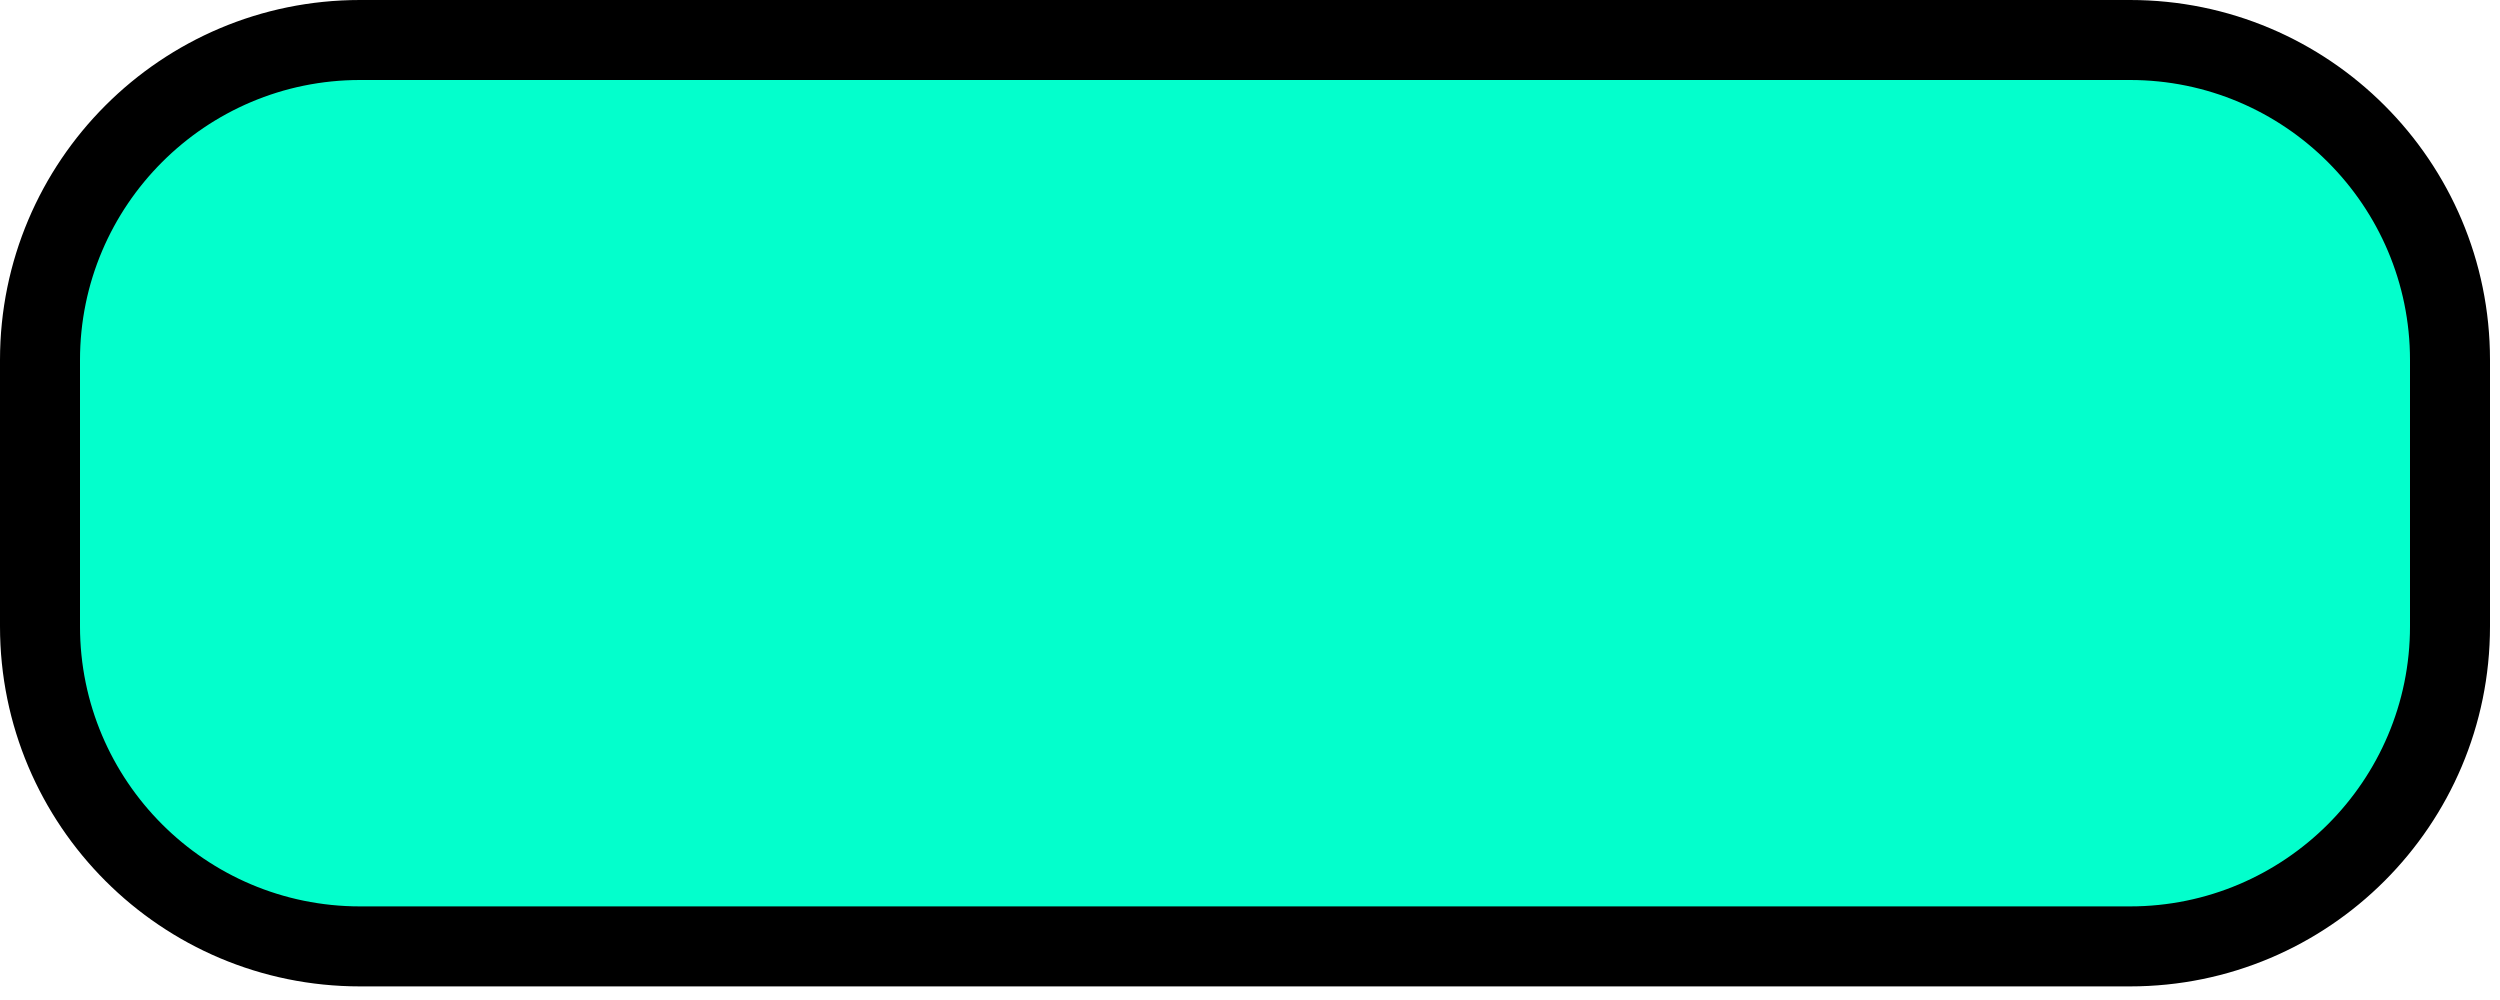 <svg width="125" height="50" viewBox="0 0 125 50" fill="none" xmlns="http://www.w3.org/2000/svg">
<g clip-path="url(#clip0_5_885)">
<path d="M106.5 2H18C9.163 2 2 9.163 2 18V31.32C2 40.157 9.163 47.32 18 47.32H106.5C115.337 47.32 122.5 40.157 122.5 31.32V18C122.5 9.163 115.337 2 106.5 2Z" fill="#03FFCC"/>
<path d="M106.5 4C114.22 4 120.5 10.28 120.5 18V31.32C120.5 39.04 114.22 45.32 106.5 45.32H18C10.28 45.32 4 39.04 4 31.32V18C4 10.28 10.28 4 18 4H106.5ZM106.5 0H18C8.06 0 0 8.06 0 18V31.32C0 41.26 8.06 49.32 18 49.32H106.5C116.44 49.32 124.5 41.26 124.5 31.32V18C124.5 8.06 116.44 0 106.5 0Z" fill="black"/>
</g>
<defs>
<clipPath id="clip0_5_885">
<rect width="124.5" height="49.32" fill="white"/>
</clipPath>
</defs>
</svg>

